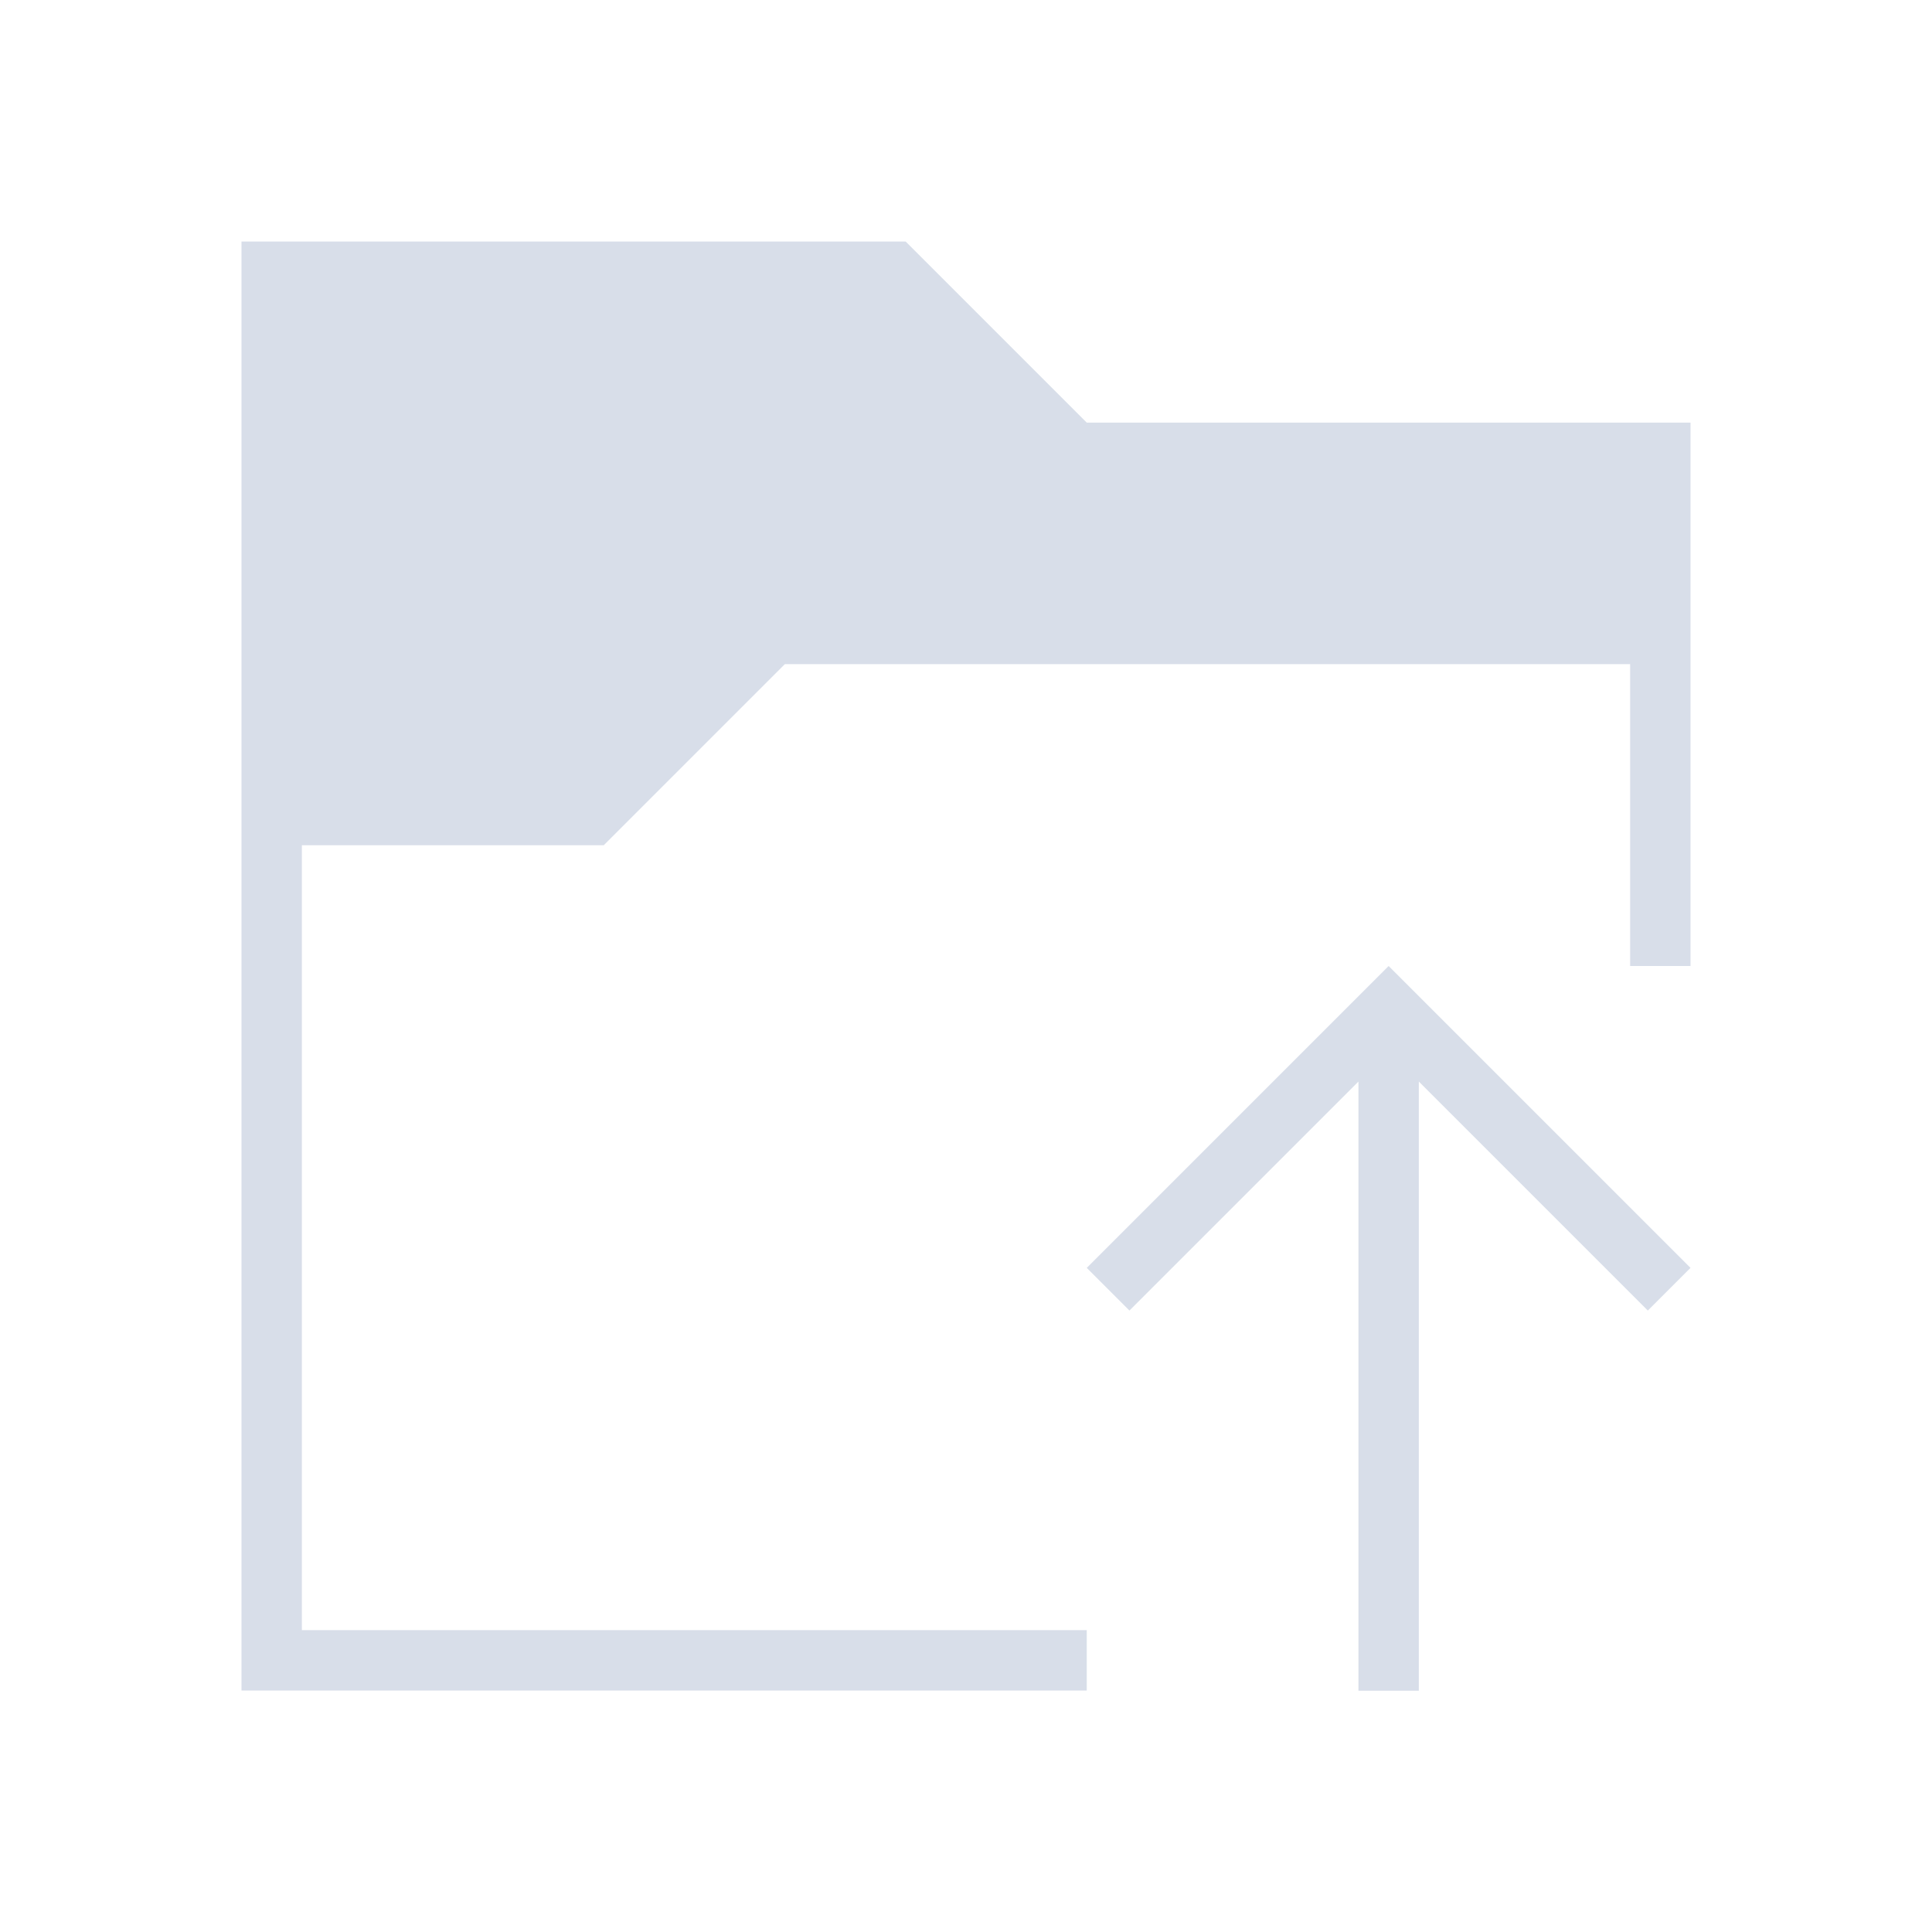 <svg viewBox="0 0 32 32" xmlns="http://www.w3.org/2000/svg">
 <defs>
  <style id="current-color-scheme" type="text/css">
   .ColorScheme-Text { color:#d8dee9; } .ColorScheme-Highlight { color:#88c0d0; } .ColorScheme-NeutralText { color:#d08770; } .ColorScheme-PositiveText { color:#a3be8c; } .ColorScheme-NegativeText { color:#bf616a; }
  </style>
 </defs>
 <path class="ColorScheme-Text" d="m4 4v24h14v-1h-13v-13h5l3-3h14v5h1v-9h-10l-3-3h-11zm19 12-5 5 0.707 0.707 3.793-3.793v10.09h1v-10.09l3.793 3.793 0.707-0.707-5-5z" fill="currentColor"/>
</svg>

